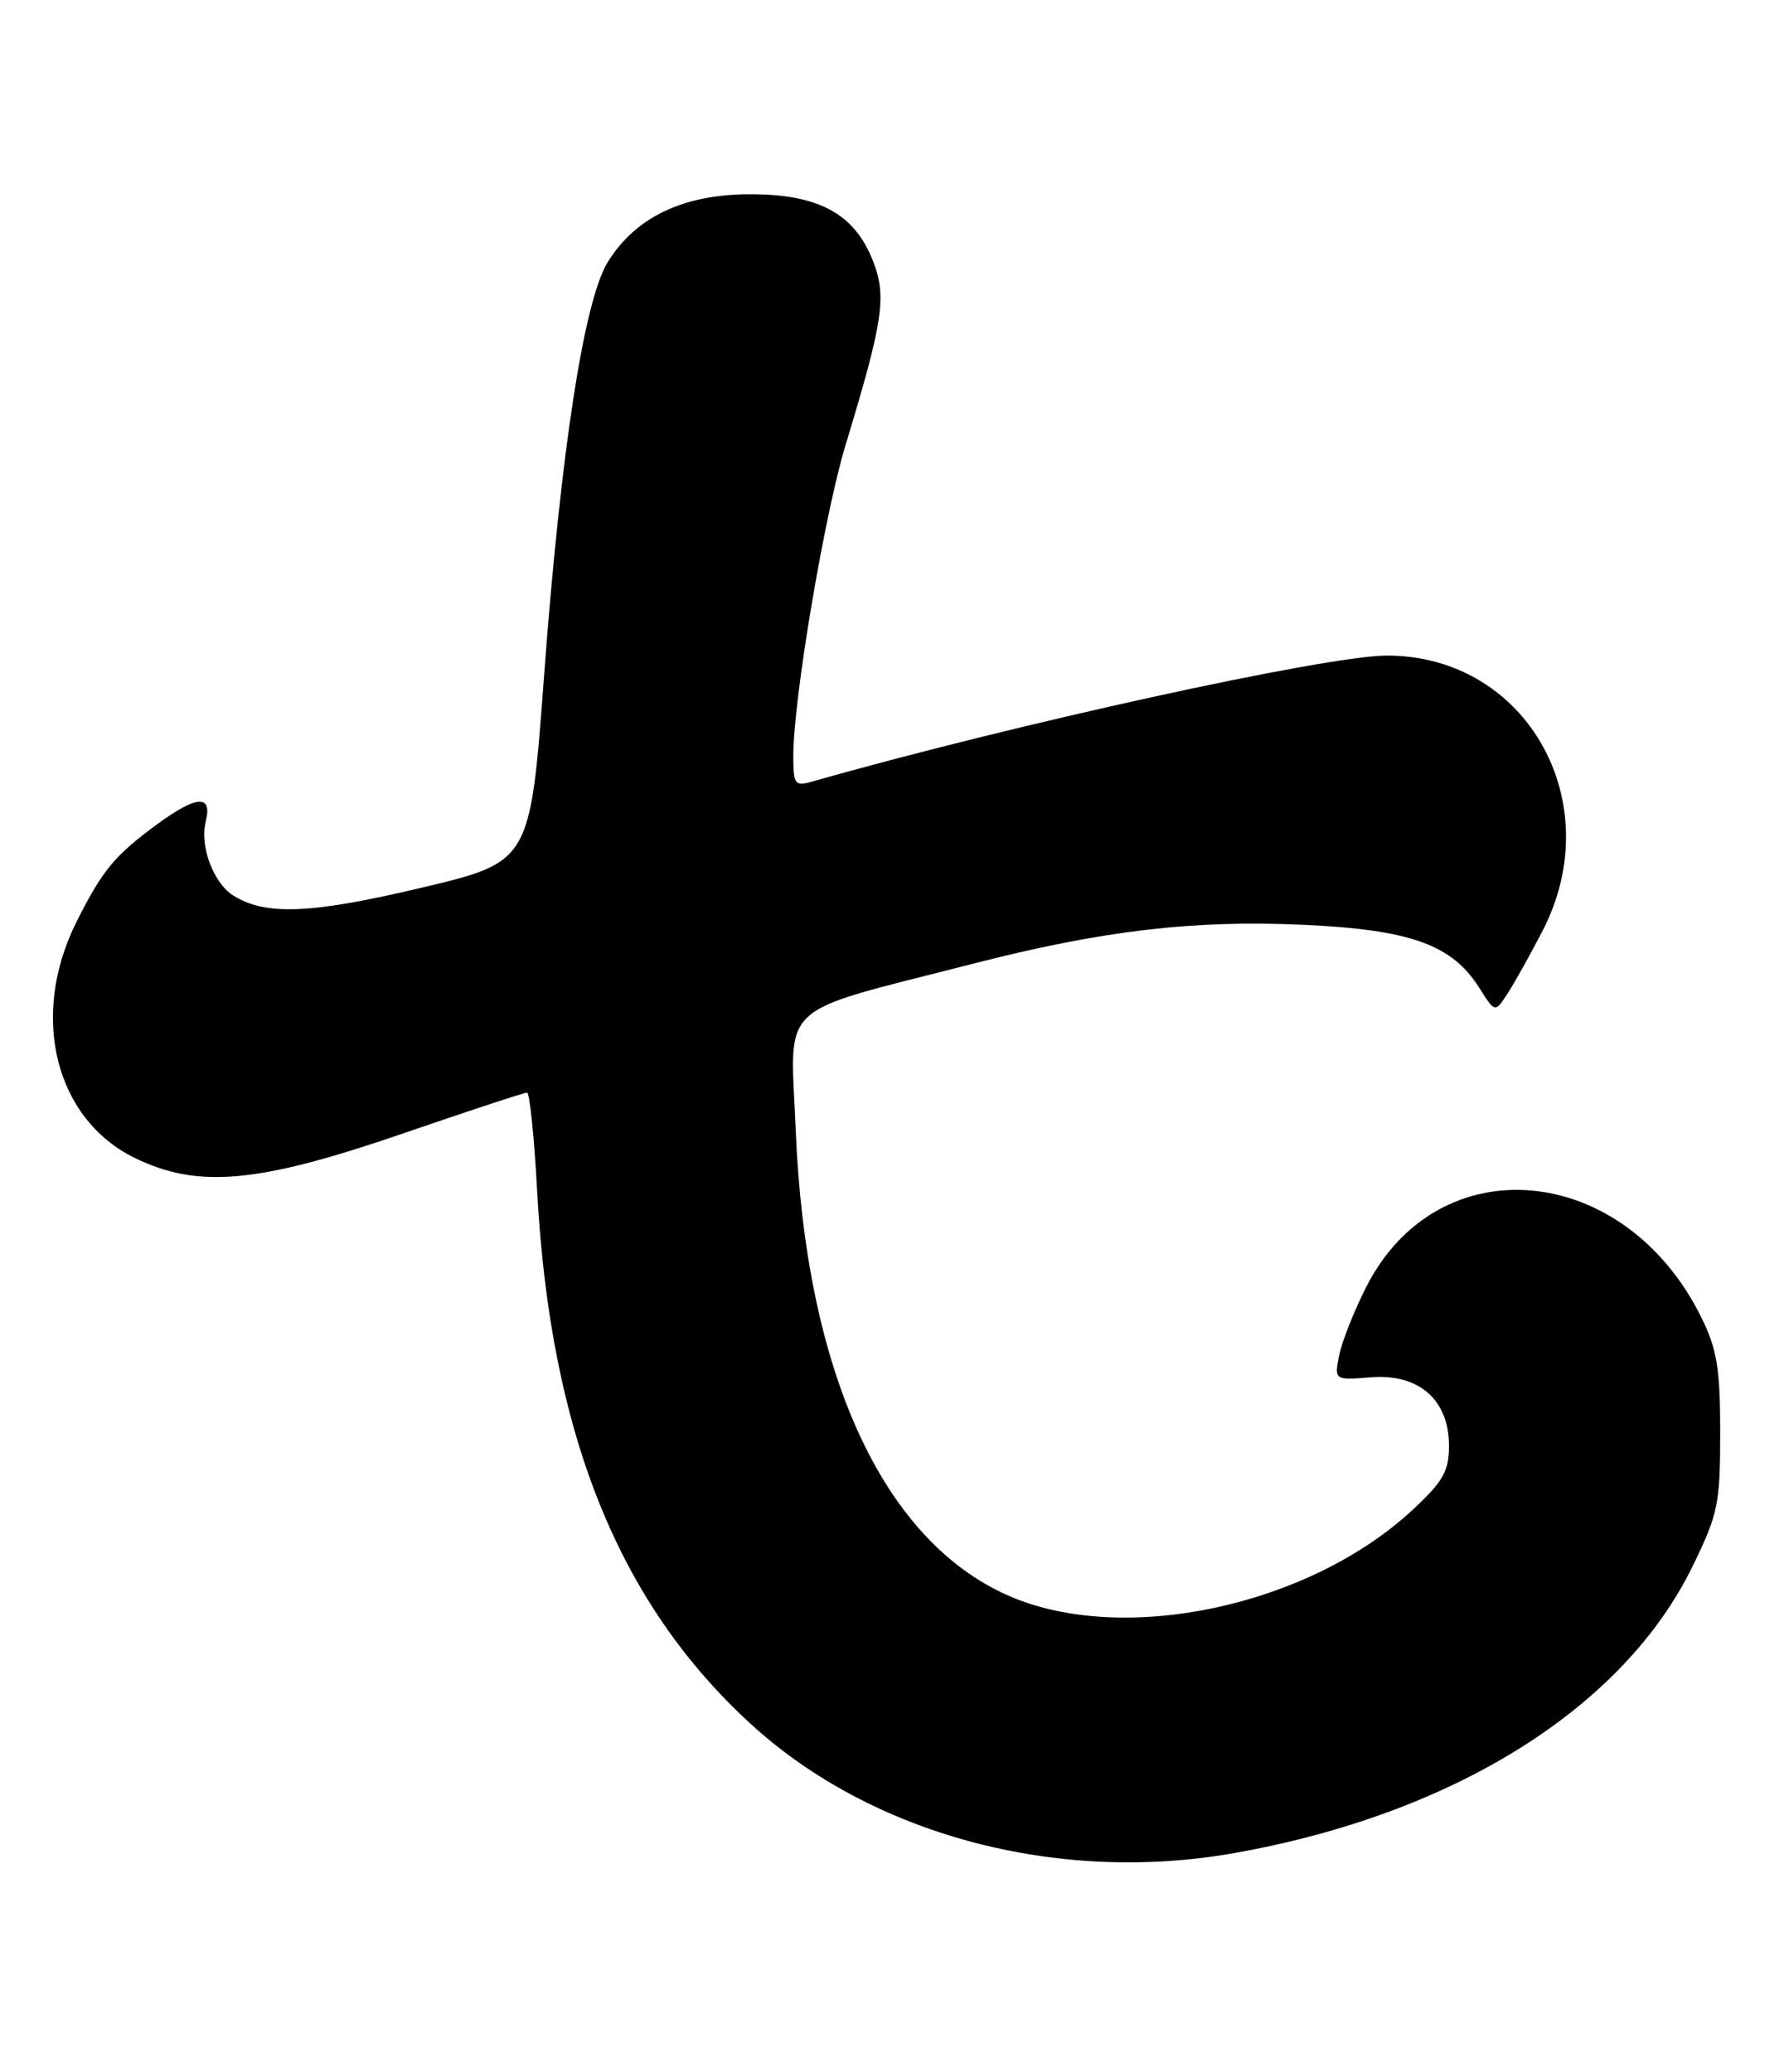 <?xml version="1.0" encoding="UTF-8" standalone="no"?>
<!DOCTYPE svg PUBLIC "-//W3C//DTD SVG 1.1//EN" "http://www.w3.org/Graphics/SVG/1.1/DTD/svg11.dtd" >
<svg xmlns="http://www.w3.org/2000/svg" xmlns:xlink="http://www.w3.org/1999/xlink" version="1.1" viewBox="0 0 221 256">
 <g >
 <path fill="currentColor"
d=" M 152.57 228.94 C 179.64 224.12 200.55 211.02 209.09 193.52 C 212.24 187.07 212.50 185.83 212.50 177.02 C 212.50 169.09 212.11 166.72 210.19 162.81 C 200.70 143.54 177.66 141.45 168.76 159.04 C 167.24 162.04 165.74 165.86 165.42 167.51 C 164.84 170.53 164.84 170.53 169.37 170.17 C 175.28 169.70 179.00 172.97 179.00 178.63 C 179.00 181.76 178.28 183.03 174.55 186.51 C 161.66 198.51 138.64 203.39 124.50 197.12 C 108.96 190.23 99.49 169.41 98.29 139.48 C 97.64 123.51 95.65 125.38 120.09 119.10 C 136.15 114.97 147.41 113.64 161.09 114.27 C 174.22 114.87 179.35 116.71 182.72 122.02 C 184.68 125.13 184.68 125.13 186.20 122.81 C 187.03 121.54 189.00 118.03 190.56 115.00 C 198.79 99.10 188.56 81.00 171.35 81.00 C 163.86 81.00 125.19 89.48 100.25 96.59 C 98.19 97.18 98.00 96.90 98.00 93.37 C 98.01 86.36 101.83 63.66 104.45 55.00 C 109.08 39.74 109.54 36.71 107.90 32.39 C 105.63 26.44 101.20 24.00 92.69 24.00 C 84.43 24.00 78.52 26.81 75.08 32.38 C 72.14 37.13 69.27 55.76 67.21 83.50 C 65.50 106.50 65.50 106.50 52.00 109.70 C 38.43 112.92 32.81 113.15 28.82 110.65 C 26.37 109.12 24.65 104.53 25.41 101.52 C 26.26 98.13 24.35 98.23 19.40 101.85 C 14.18 105.68 12.64 107.53 9.45 113.90 C 3.62 125.53 6.80 138.30 16.71 143.10 C 24.50 146.87 31.88 146.20 49.66 140.09 C 57.82 137.28 64.77 134.99 65.10 135.00 C 65.43 135.00 66.00 140.51 66.36 147.25 C 67.99 177.09 76.37 198.00 92.73 212.99 C 107.72 226.73 130.67 232.85 152.57 228.94 Z "/>
</g>
</svg>
